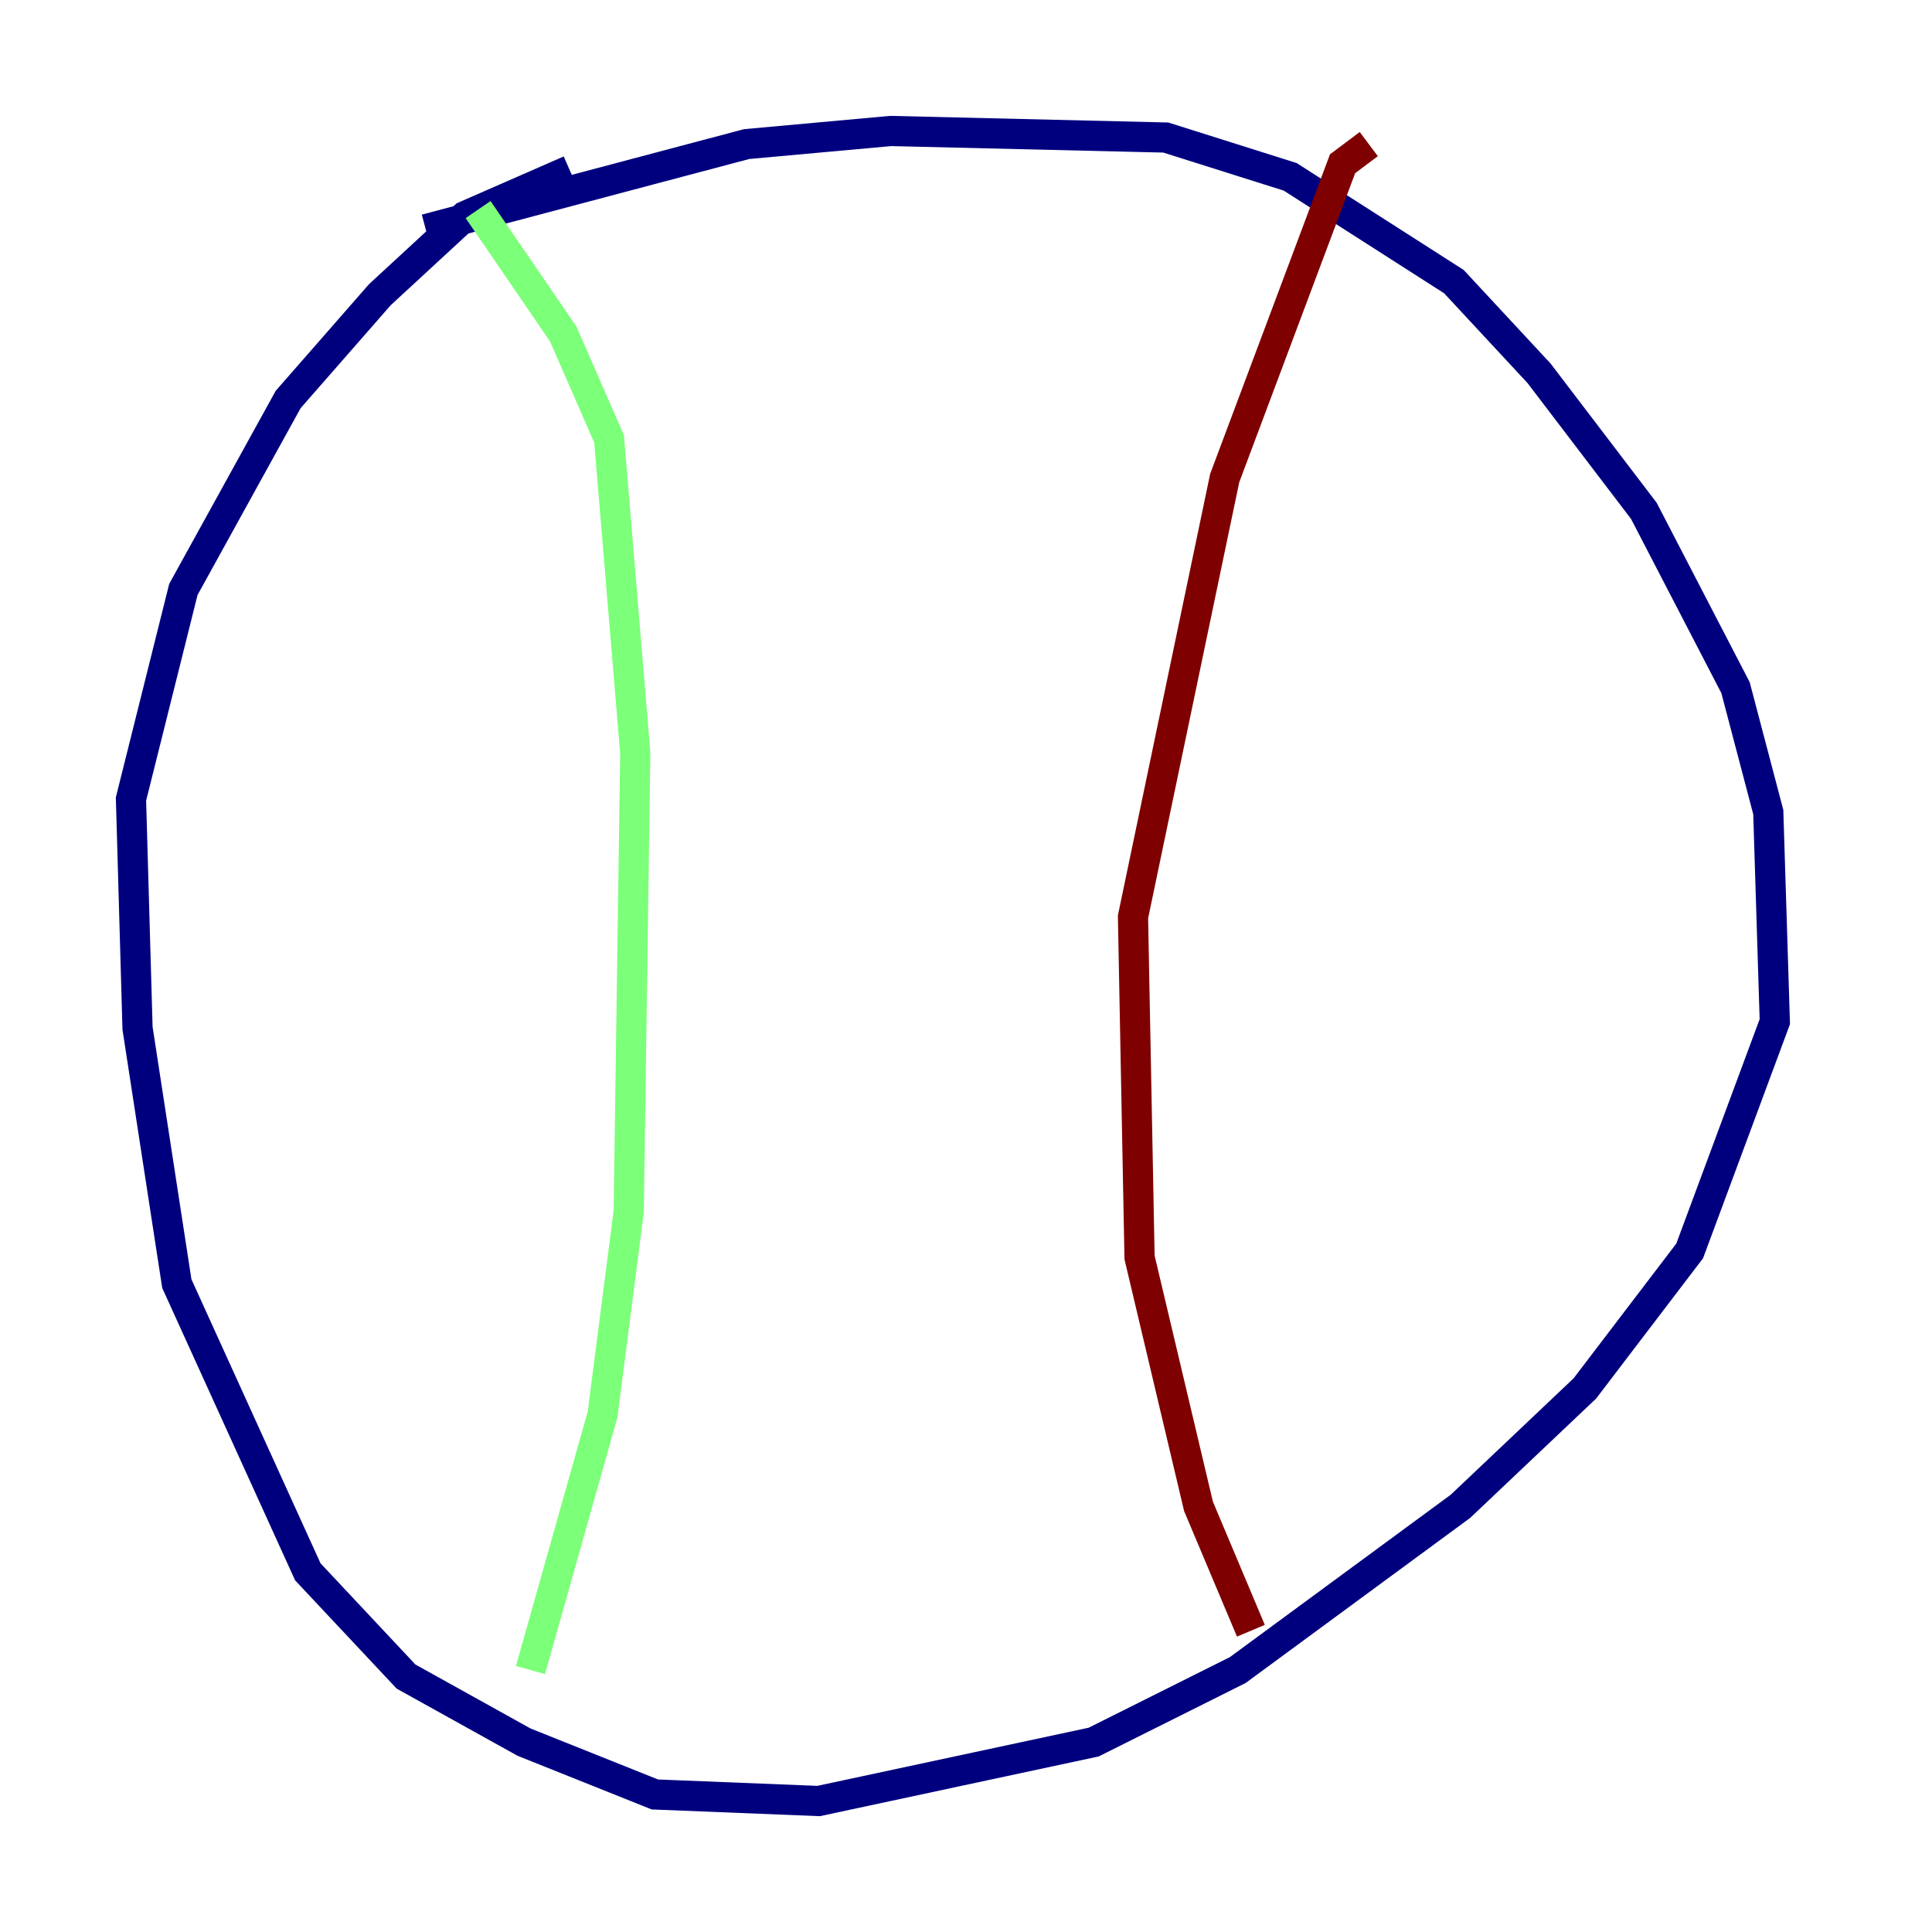<?xml version="1.0" encoding="utf-8" ?>
<svg baseProfile="tiny" height="128" version="1.2" viewBox="0,0,128,128" width="128" xmlns="http://www.w3.org/2000/svg" xmlns:ev="http://www.w3.org/2001/xml-events" xmlns:xlink="http://www.w3.org/1999/xlink"><defs /><polyline fill="none" points="28.203,15.186 49.464,9.546 59.01,8.678 77.234,9.112 85.478,11.715 96.325,18.658 101.966,24.732 108.909,33.844 114.983,45.559 117.153,53.803 117.586,67.688 111.946,82.875 105.003,91.986 96.759,99.797 82.007,110.644 72.461,115.417 54.237,119.322 43.39,118.888 34.712,115.417 26.902,111.078 20.393,104.136 11.715,85.044 9.112,68.122 8.678,52.936 12.149,39.051 19.091,26.468 25.166,19.525 30.807,14.319 37.749,11.281" stroke="#00007f" stroke-width="2" /><polyline fill="none" points="31.675,13.885 37.315,22.129 40.352,29.071 42.088,49.898 41.654,80.271 39.919,93.722 35.146,110.644" stroke="#7cff79" stroke-width="2" /><polyline fill="none" points="90.685,9.546 88.949,10.848 81.139,31.675 75.064,60.746 75.498,83.308 79.403,99.797 82.875,108.041" stroke="#7f0000" stroke-width="2" /></svg>